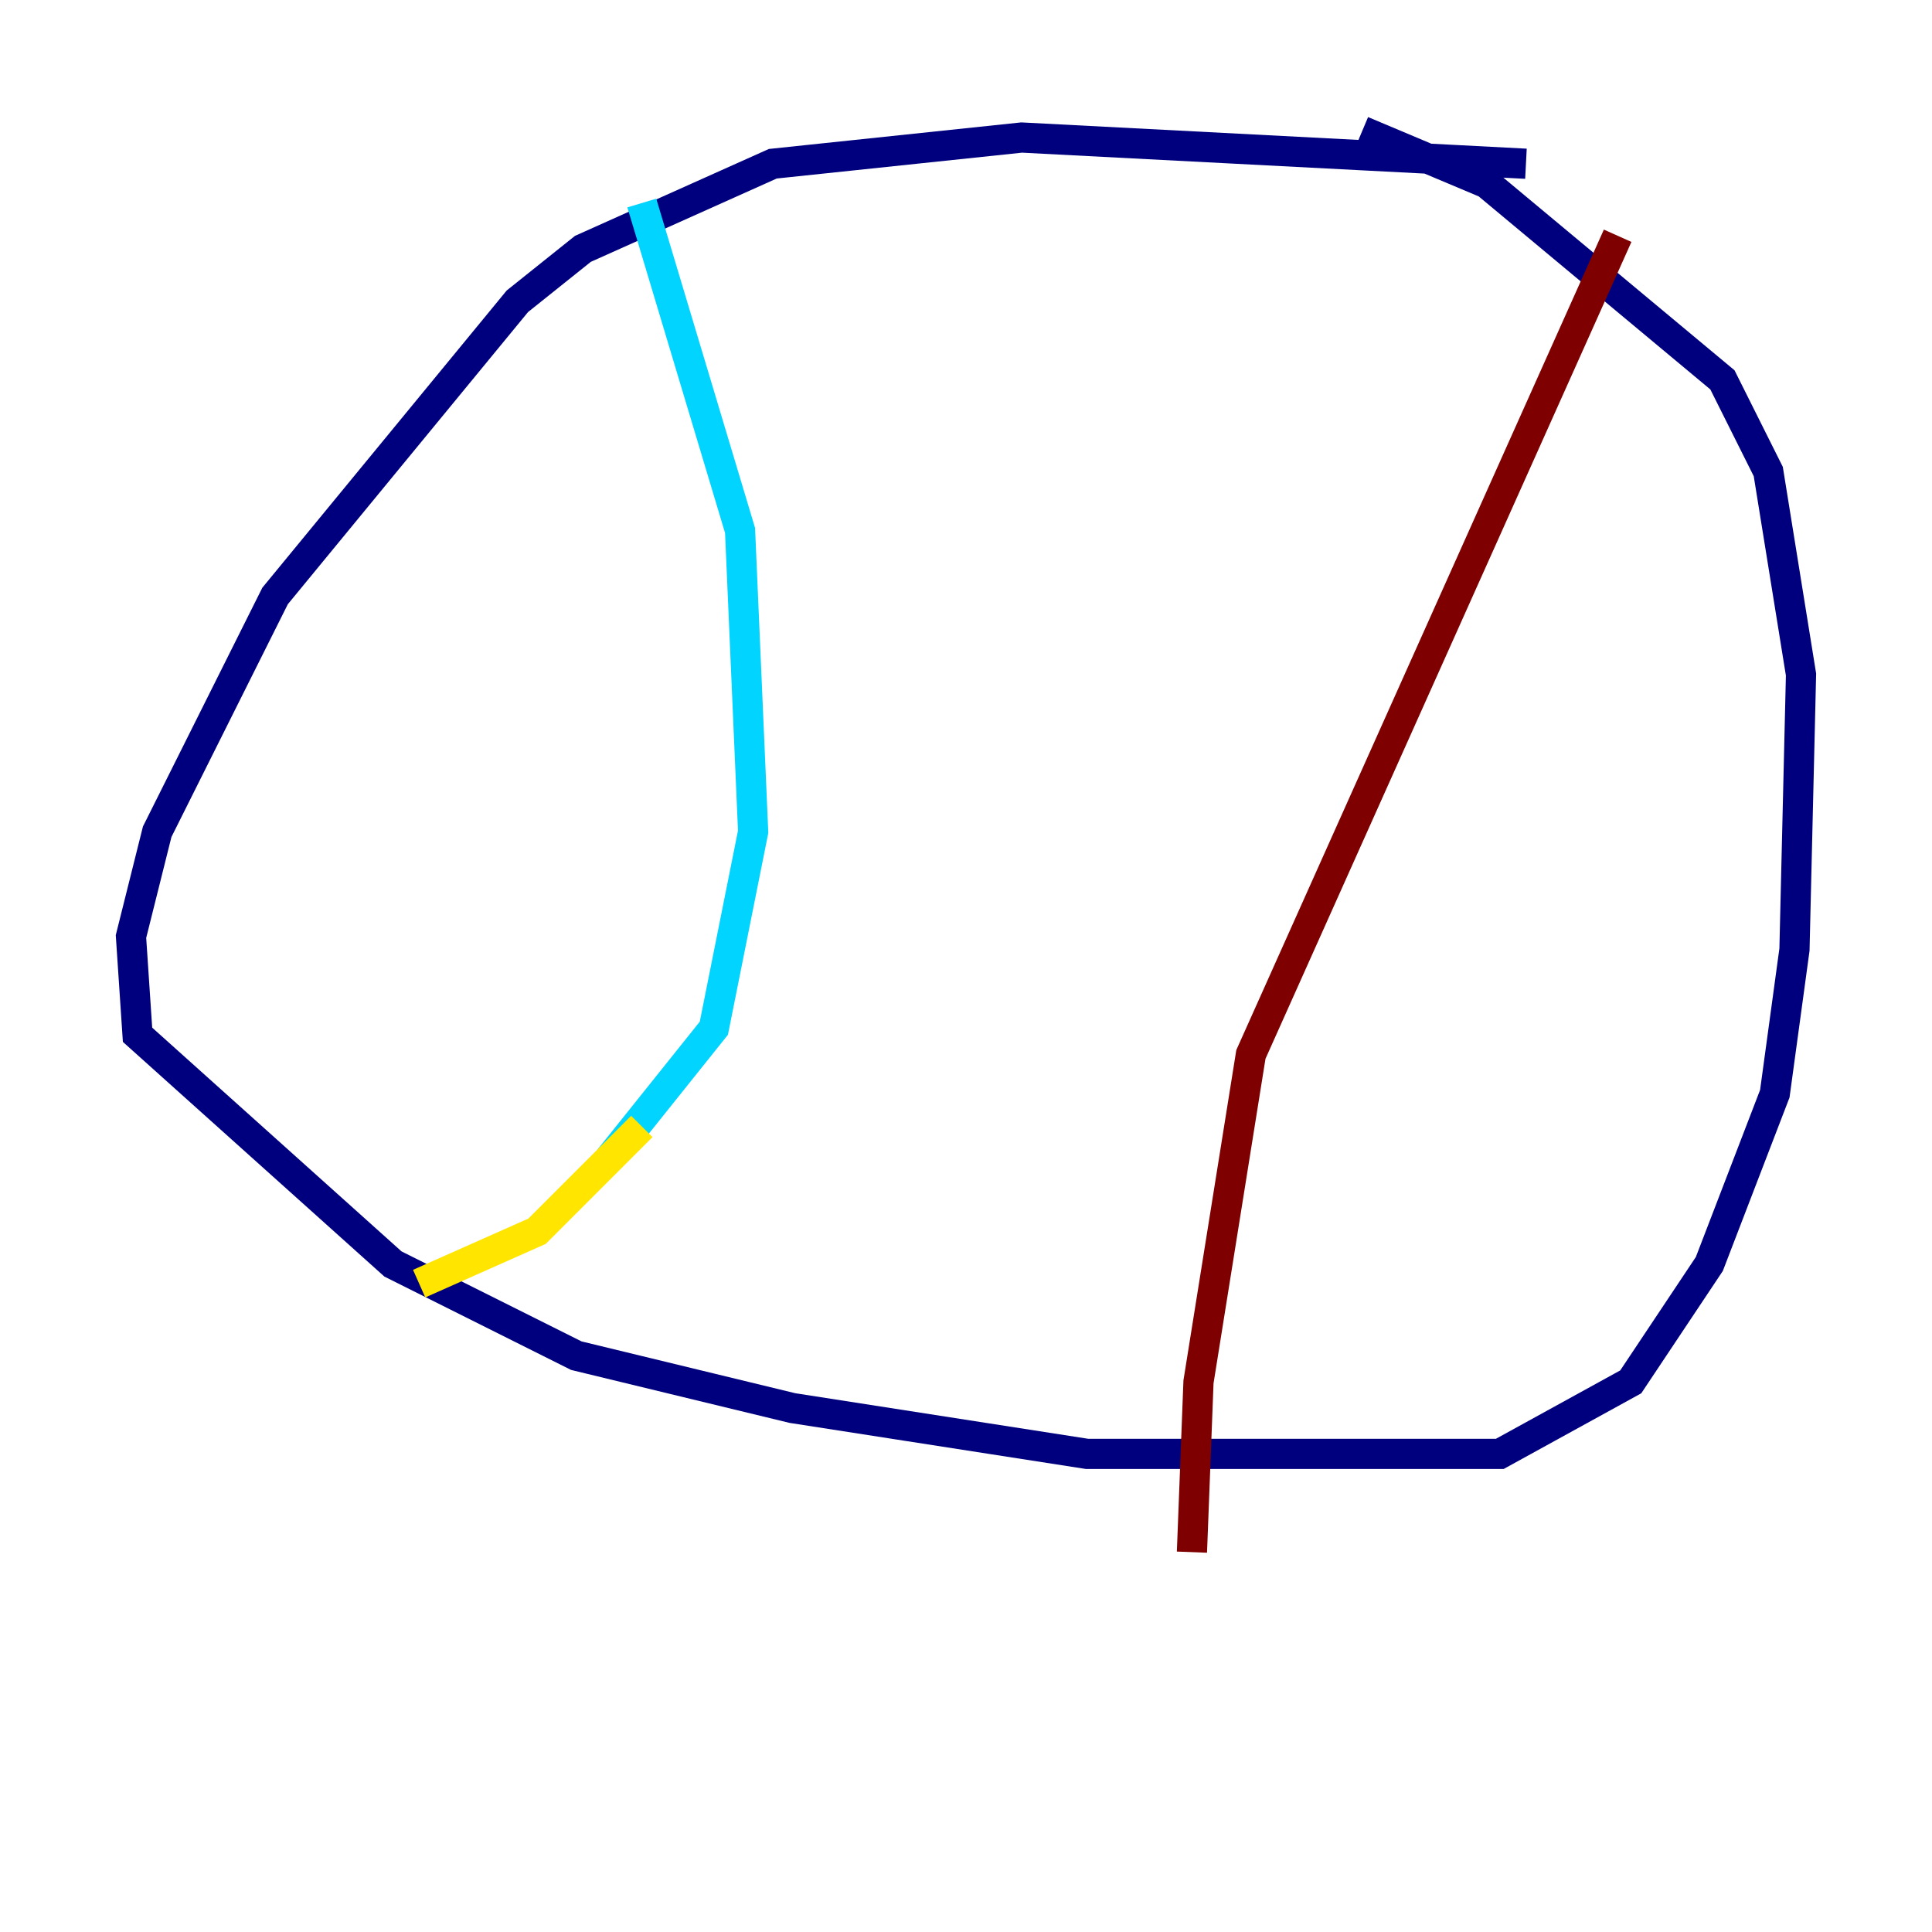 <?xml version="1.0" encoding="utf-8" ?>
<svg baseProfile="tiny" height="128" version="1.2" viewBox="0,0,128,128" width="128" xmlns="http://www.w3.org/2000/svg" xmlns:ev="http://www.w3.org/2001/xml-events" xmlns:xlink="http://www.w3.org/1999/xlink"><defs /><polyline fill="none" points="101.098,10.848 67.688,9.112 51.2,10.848 38.617,16.488 34.278,19.959 18.224,39.485 10.414,55.105 8.678,62.047 9.112,68.556 26.034,83.742 38.183,89.817 52.502,93.288 72.027,96.325 99.363,96.325 108.041,91.552 113.248,83.742 117.586,72.461 118.888,62.915 119.322,44.691 117.153,31.241 114.115,25.166 98.495,12.149 90.251,8.678" stroke="#00007f" stroke-width="2" /><polyline fill="none" points="42.522,13.451 49.031,35.146 49.898,55.105 47.295,68.122 40.352,76.8" stroke="#00d4ff" stroke-width="2" /><polyline fill="none" points="27.77,85.044 35.58,81.573 42.522,74.63" stroke="#ffe500" stroke-width="2" /><polyline fill="none" points="107.173,15.62 82.875,69.858 79.403,91.552 78.969,102.834" stroke="#7f0000" stroke-width="2" /></svg>